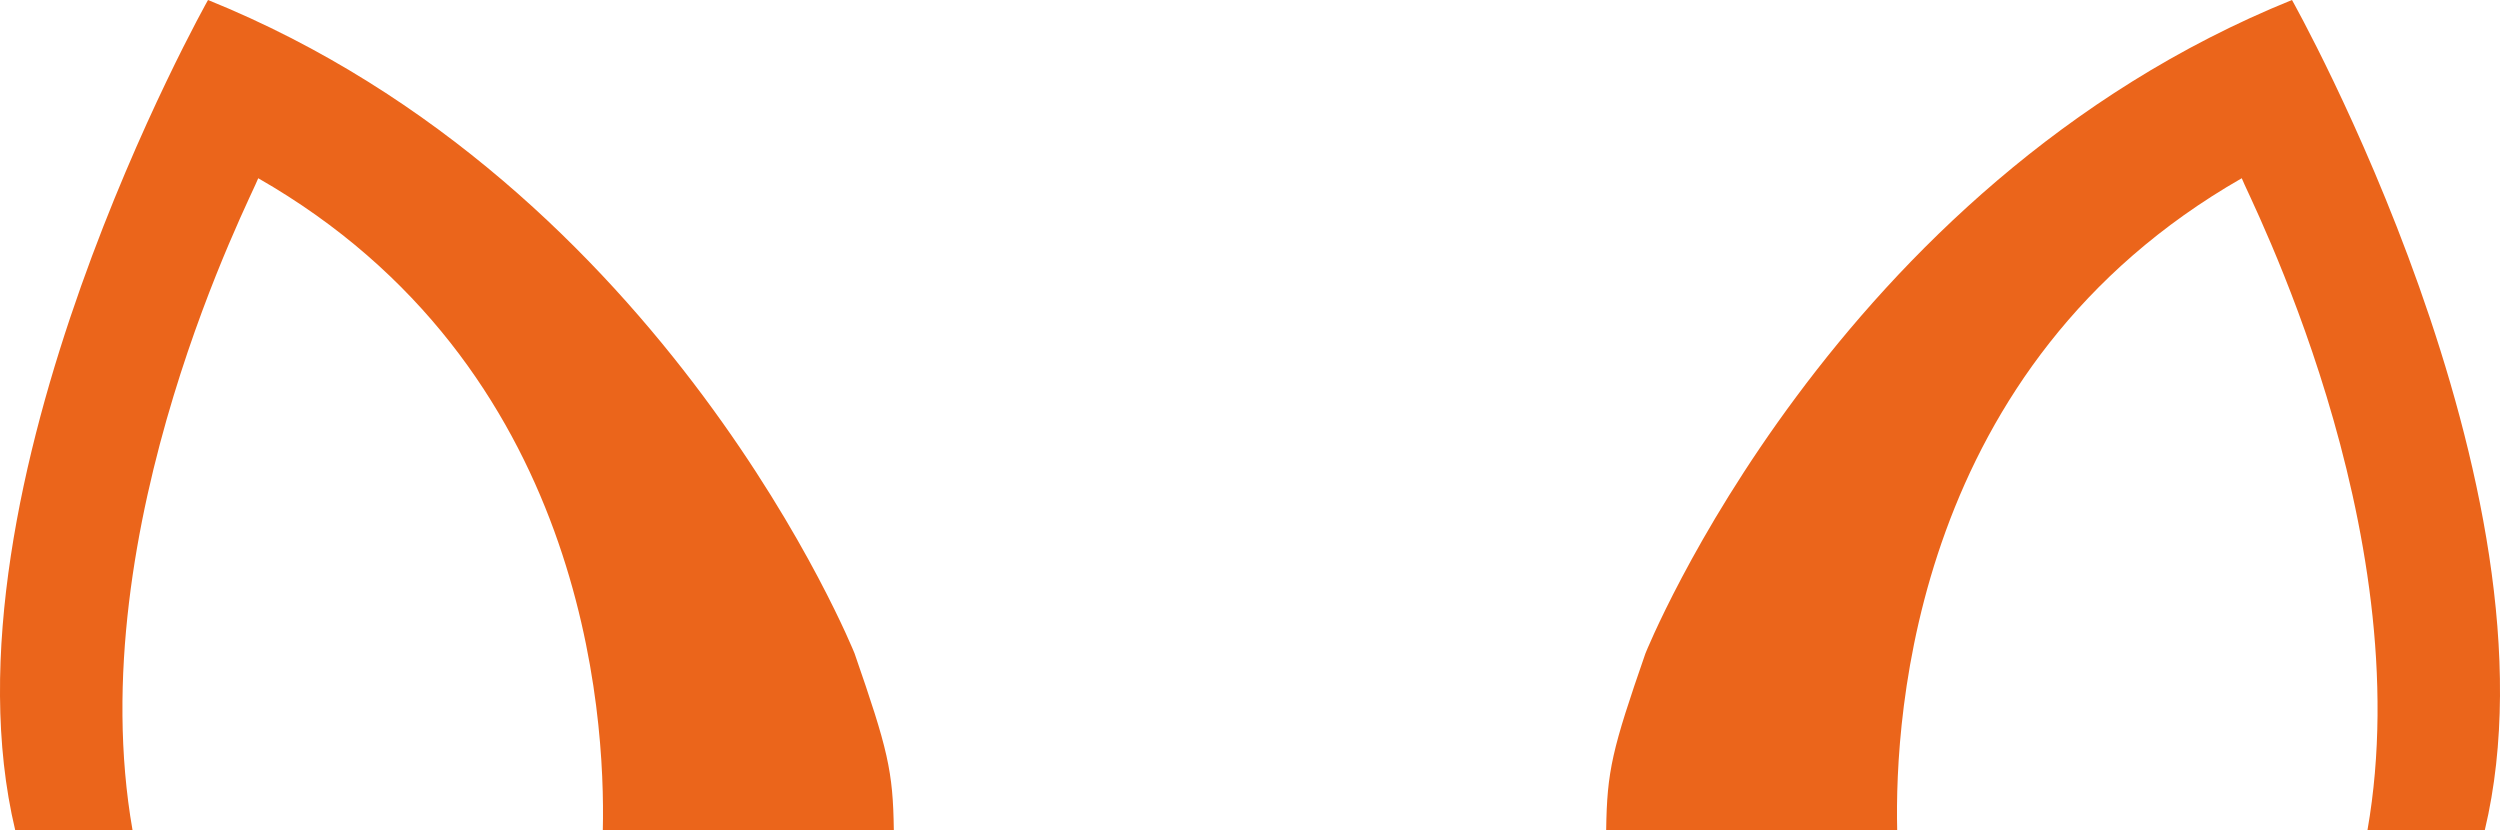 <svg version="1.1" id="图层_1" x="0px" y="0px" width="159.492px" height="52.959px" viewBox="0 0 159.492 52.959" enable-background="new 0 0 159.492 52.959" xml:space="preserve" xmlns="http://www.w3.org/2000/svg" xmlns:xlink="http://www.w3.org/1999/xlink" xmlns:xml="http://www.w3.org/XML/1998/namespace">
  <path fill="#EB651B" d="M8.455,52.959c-3.389-19.341,7.674-40.589,8.02-41.588c20.861,11.94,22.158,34.18,21.982,41.588h18.566
	c-0.051-3.788-0.379-5.144-2.504-11.271c0,0-11.957-29.834-41.248-41.688c0,0-17.518,31.086-12.301,52.959H8.455z" class="color c1"/>
  <path fill="#EB651B" d="M151.037,52.959c3.389-19.341-7.674-40.589-8.02-41.588c-20.861,11.94-22.158,34.18-21.982,41.588h-18.566
	c0.051-3.788,0.379-5.144,2.504-11.271c0,0,11.957-29.834,41.248-41.688c0,0,17.518,31.086,12.301,52.959H151.037z" class="color c1"/>
</svg>